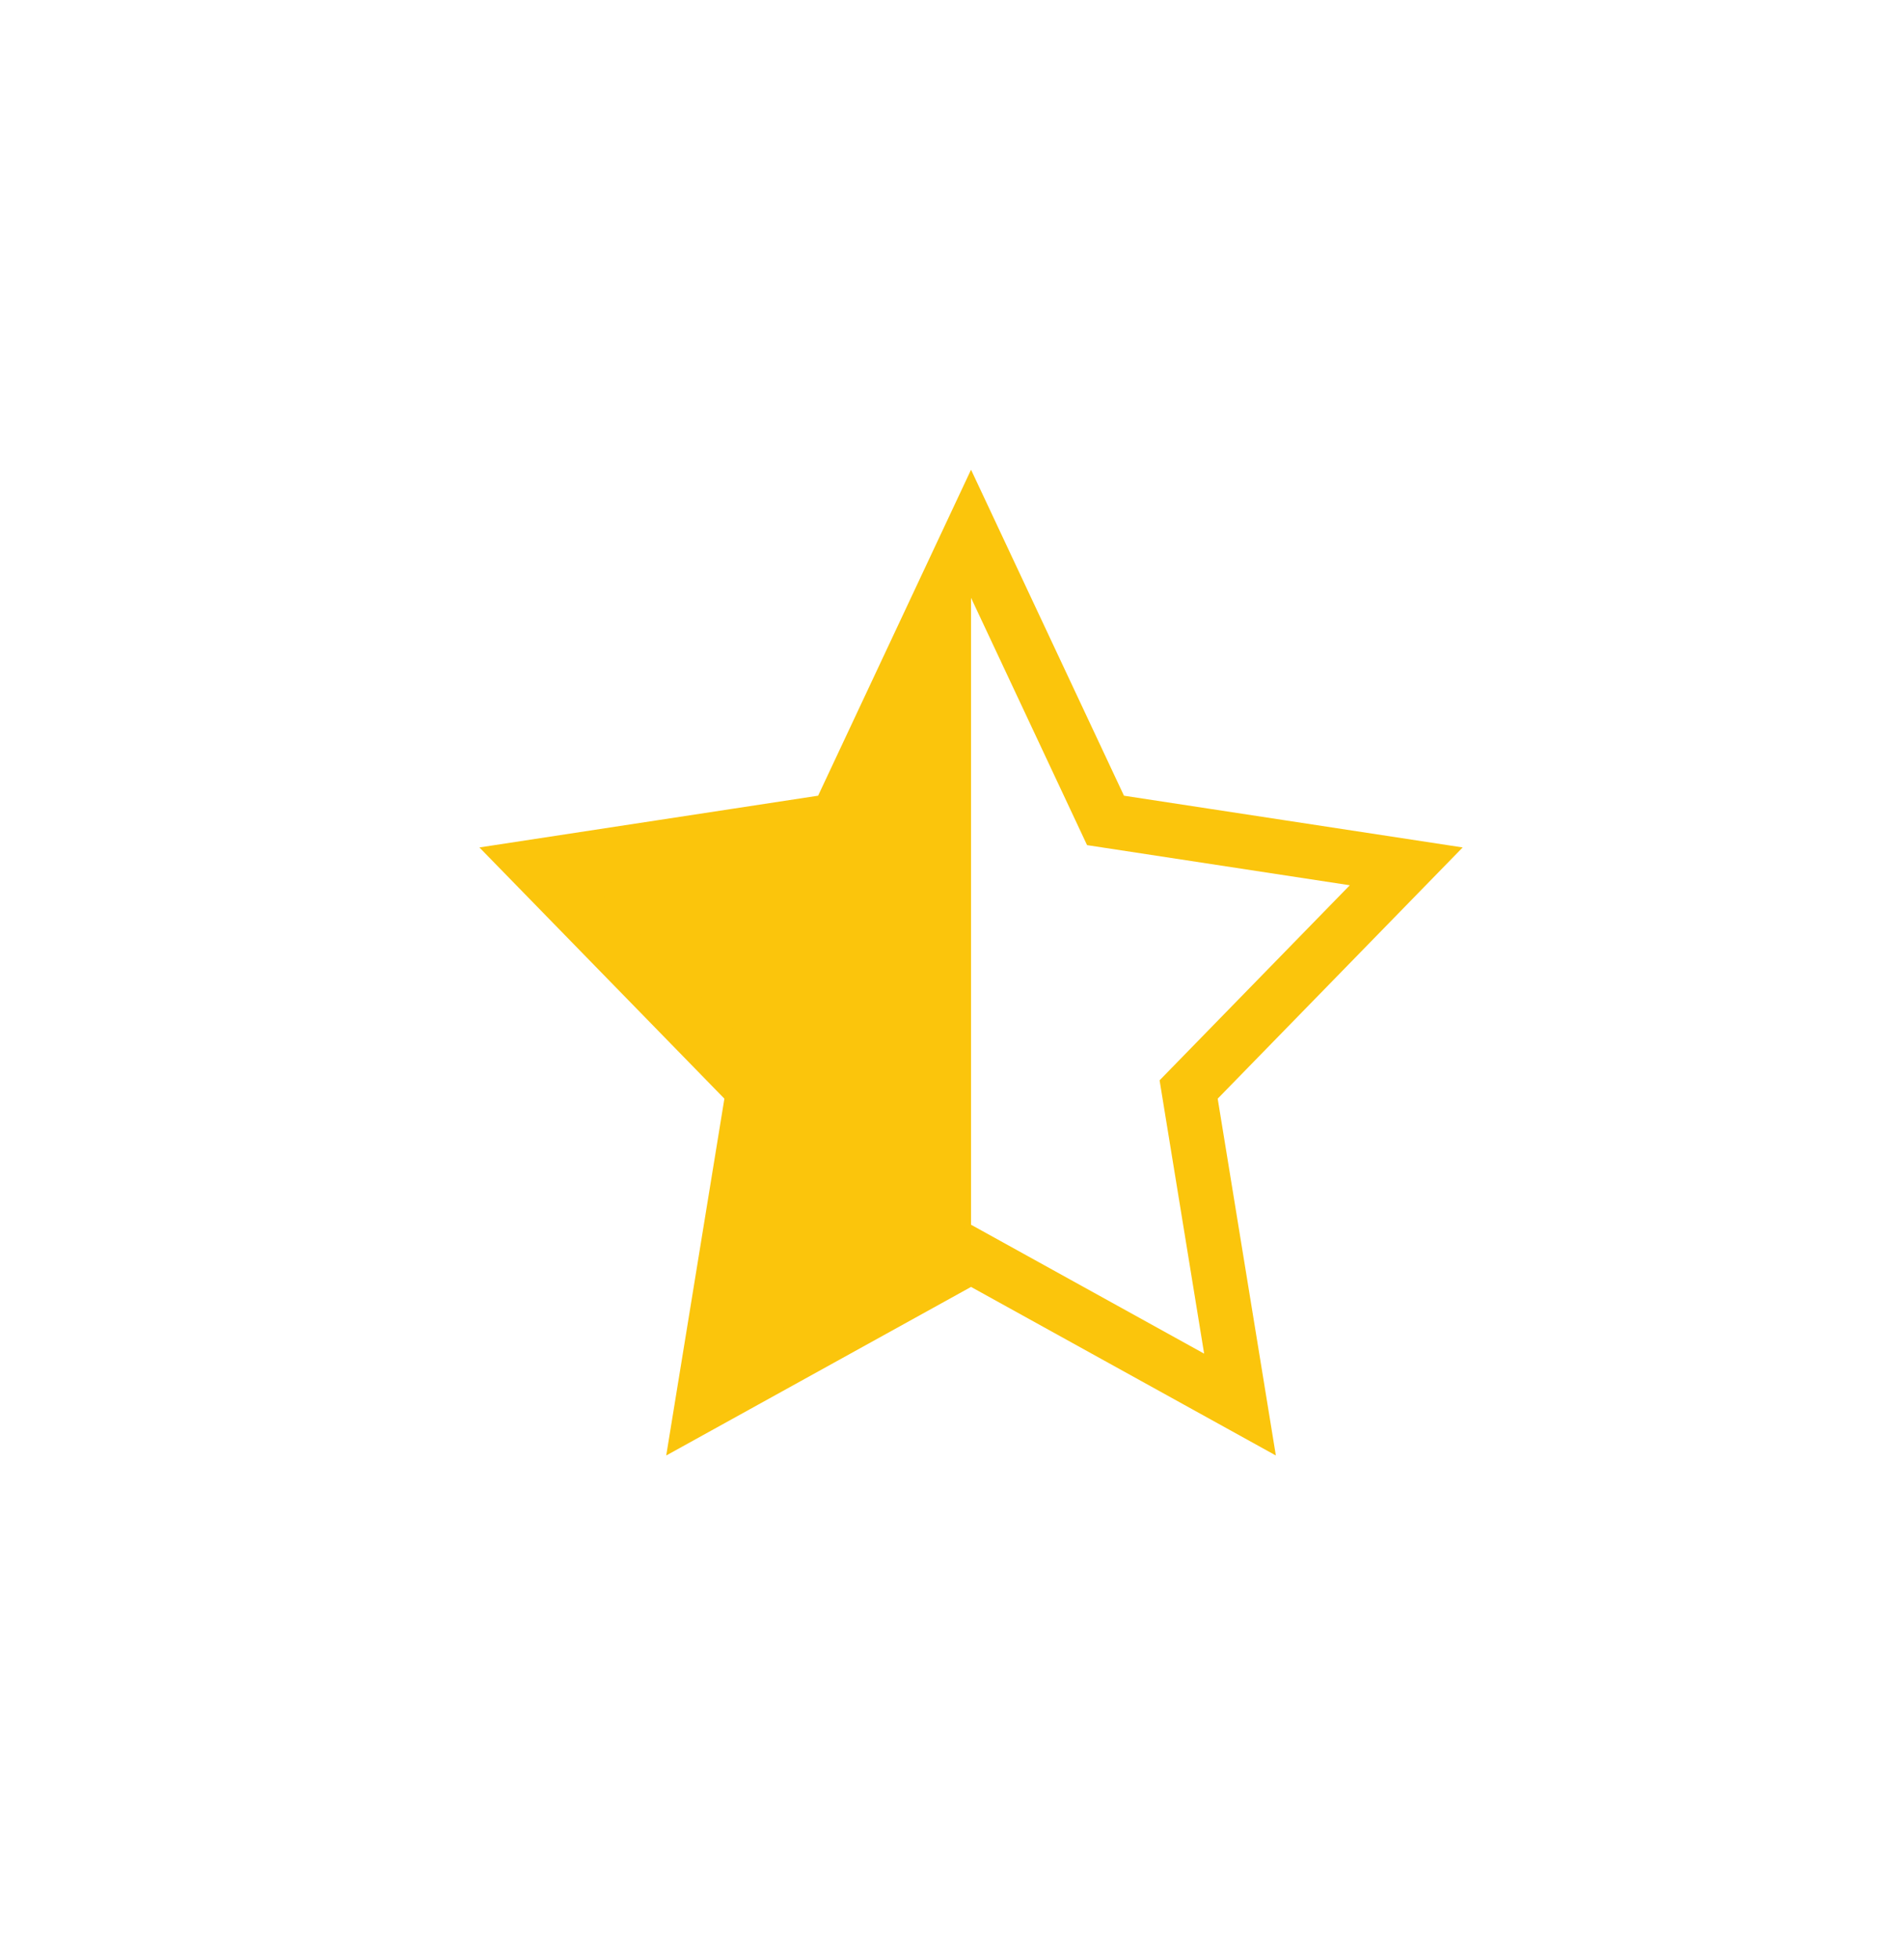 <?xml version="1.0" encoding="UTF-8" standalone="no"?>
<svg width="35px" height="36px" viewBox="0 0 35 36" version="1.1" xmlns="http://www.w3.org/2000/svg" xmlns:xlink="http://www.w3.org/1999/xlink">
    <!-- Generator: Sketch 3.7.2 (28276) - http://www.bohemiancoding.com/sketch -->
    <title>rr_half_star</title>
    <desc>Created with Sketch.</desc>
    <defs>
        <filter x="-50%" y="-50%" width="200%" height="200%" filterUnits="objectBoundingBox" id="filter-1">
            <feOffset dx="0" dy="2" in="SourceAlpha" result="shadowOffsetOuter1"></feOffset>
            <feGaussianBlur stdDeviation="5" in="shadowOffsetOuter1" result="shadowBlurOuter1"></feGaussianBlur>
            <feColorMatrix values="0 0 0 0 0   0 0 0 0 0   0 0 0 0 0  0 0 0 0.16 0" type="matrix" in="shadowBlurOuter1" result="shadowMatrixOuter1"></feColorMatrix>
            <feMerge>
                <feMergeNode in="shadowMatrixOuter1"></feMergeNode>
                <feMergeNode in="SourceGraphic"></feMergeNode>
            </feMerge>
        </filter>
    </defs>
    <g id="Mobile" stroke="none" stroke-width="1" fill="none" fill-rule="evenodd">
        <g id="Main-Screen" transform="translate(-102, -410)">
            <g id="Screen">
                <g id="Card-2" filter="url(#filter-1)" transform="translate(8, 241)">
                    <g id="Stars" transform="translate(17, 169)">
                        <g id="rr_half_star" transform="translate(86, 7.667)">
                            <path d="M1,6.405 L4.85,10.351 L3.906,16.14 L8.85,13.407 L8.85,0.311 L8.77,0.311 L6.378,5.407 L1,6.229 L1,6.405 Z" id="Combined-Shape" fill="#FBC50C"></path>
                            <polygon id="Star-1" stroke="#FBC50C" points="8.85 13.407 3.906 16.14 4.85 10.351 0.85 6.251 6.378 5.407 8.85 0.14 11.322 5.407 16.85 6.251 12.85 10.351 13.794 16.14"></polygon>
                        </g>
                    </g>
                </g>
            </g>
        </g>
    </g>
</svg>